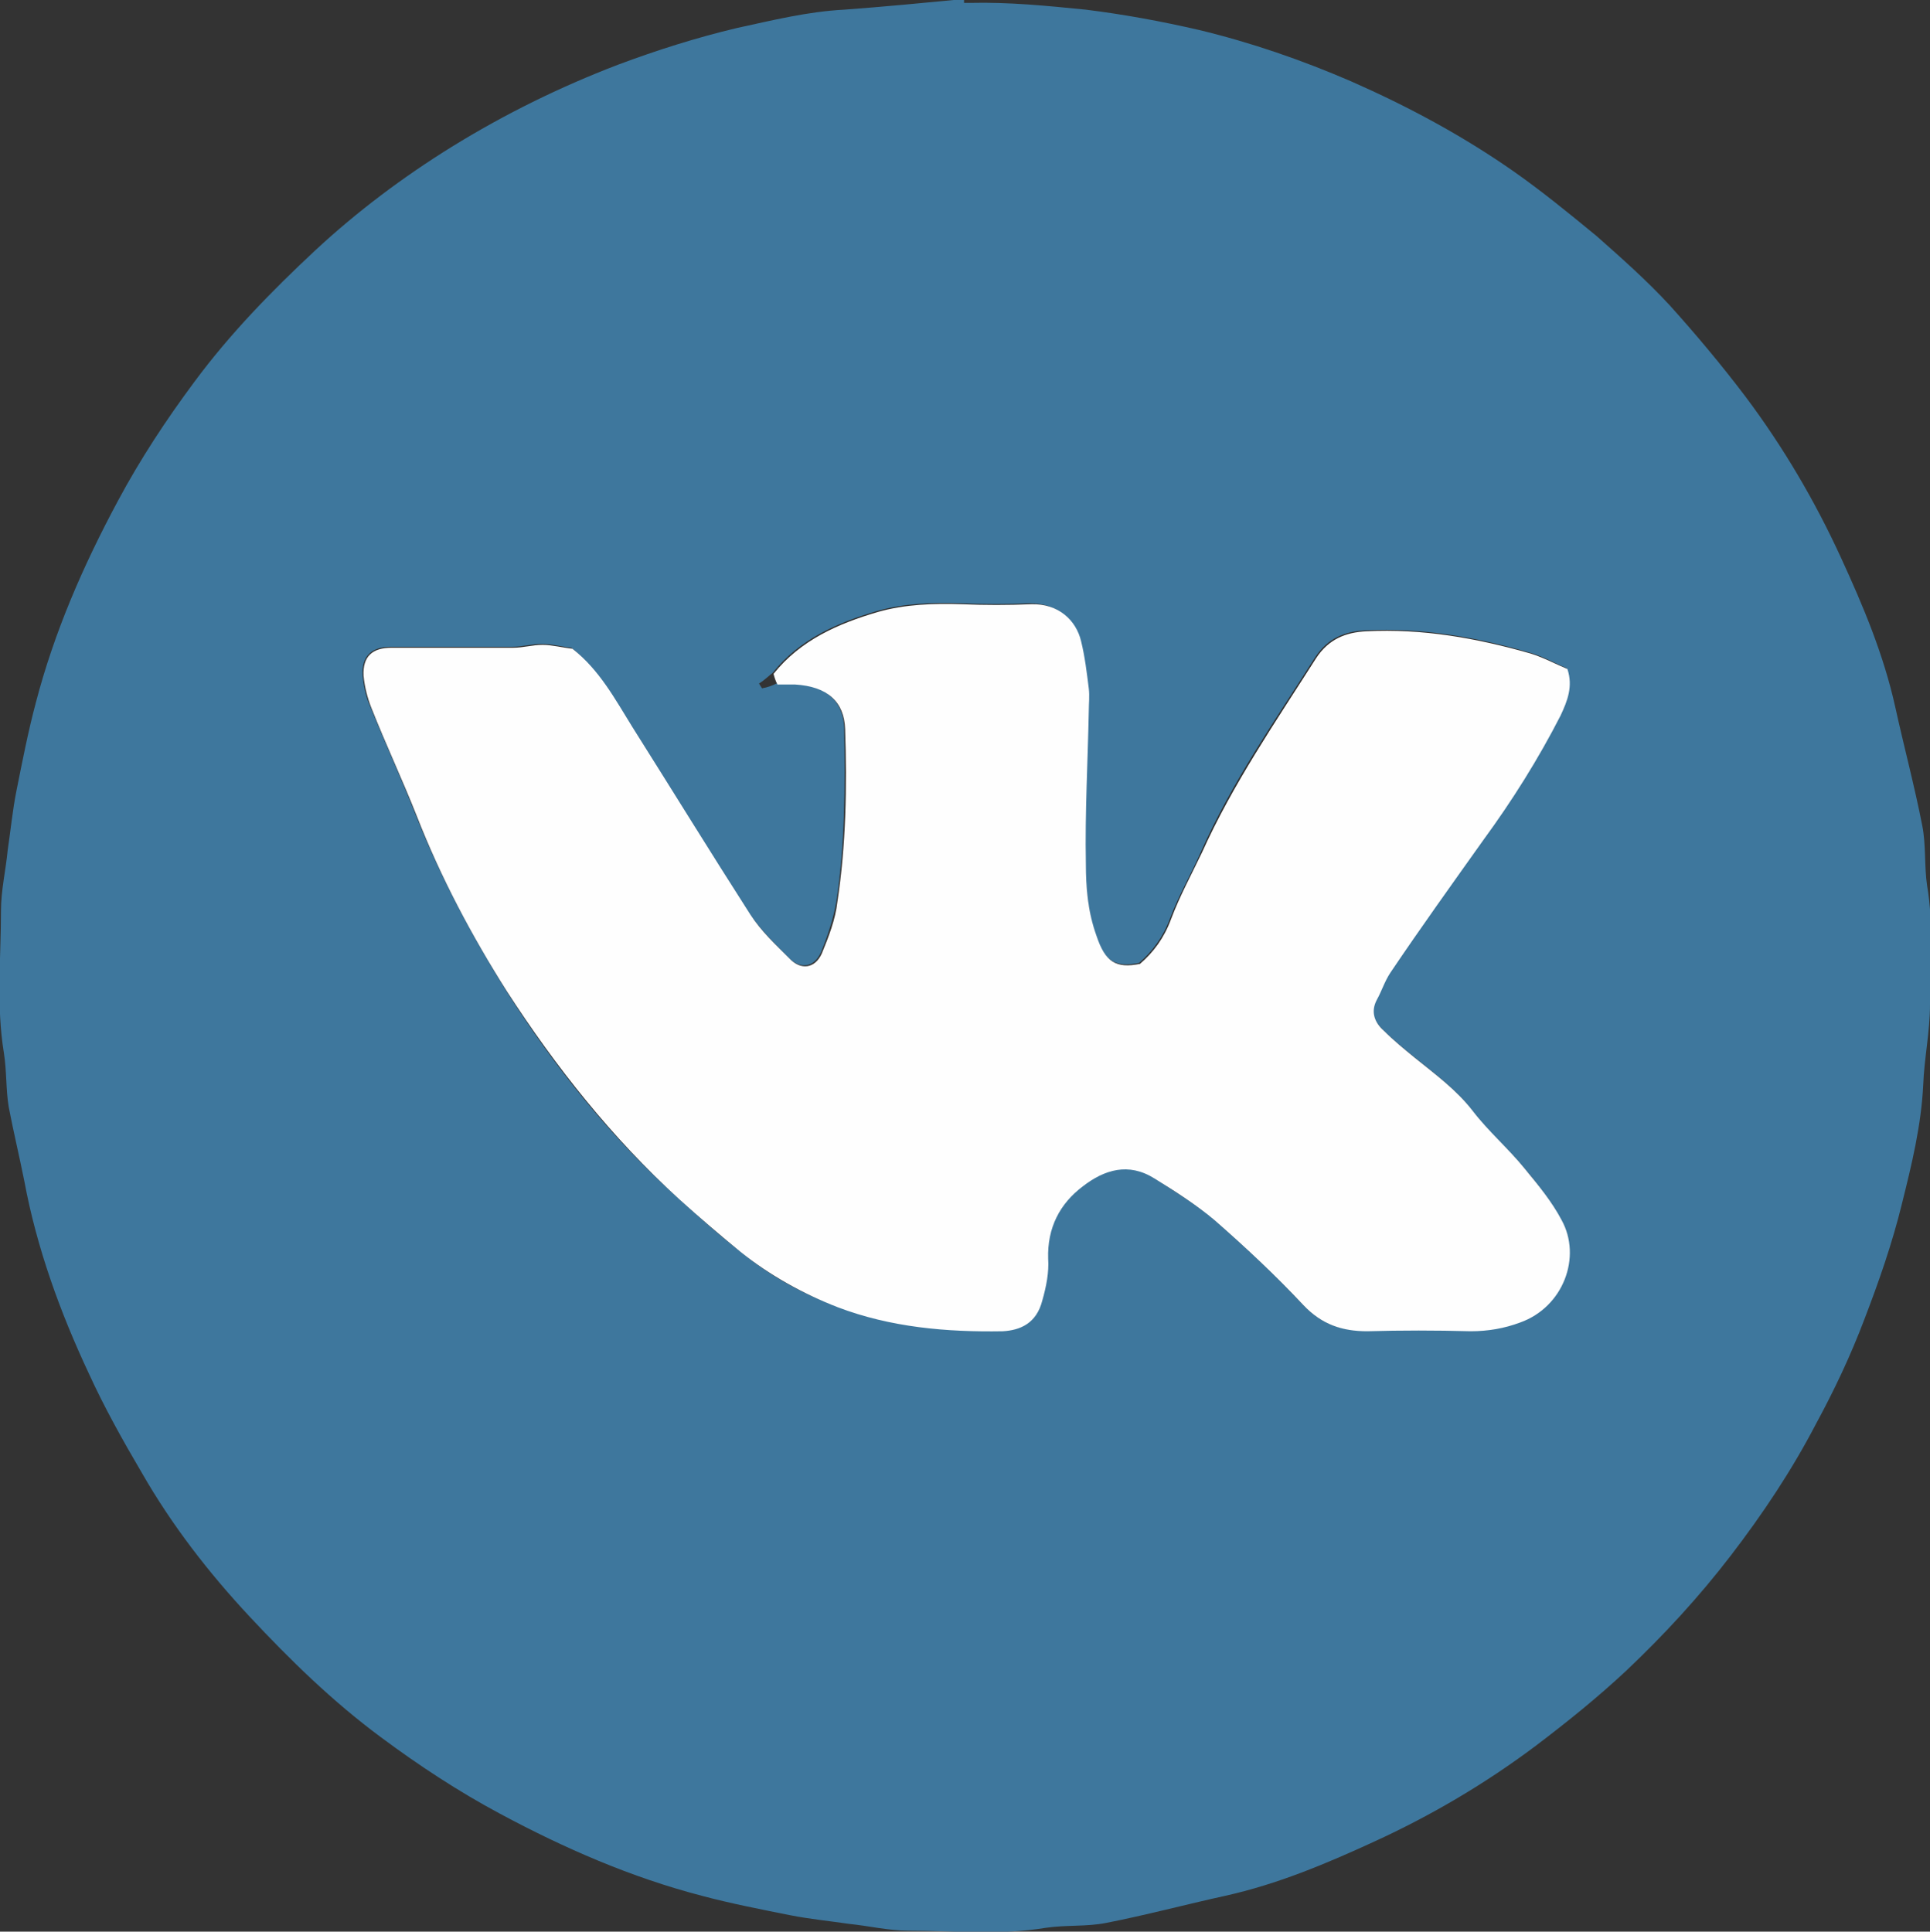 <?xml version="1.0" encoding="utf-8"?>
<!-- Generator: Adobe Illustrator 21.1.0, SVG Export Plug-In . SVG Version: 6.00 Build 0)  -->
<svg xmlns:xlink="http://www.w3.org/1999/xlink" version="1.1" id="Слой_1" xmlns="http://www.w3.org/2000/svg" x="0px" y="0px"
	 viewBox="0 0 199.6 199.8" style="enable-background:new 0 0 199.6 199.8;" xml:space="preserve">
<rect x="0" y="0" width="199.6" height="199.8" fill="#333333" stroke="none"/>
<style type="text/css">
	.st0{fill:#3E779D;}
	.st1{fill:#FEFEFE;}
</style>
<g>
	<path class="st0" d="M99.7,0.3c0.2,0,0.4,0,0.6,0c4-0.1,8,0.3,12,0.7c4,0.5,7.8,1.2,11.7,2.1c5.4,1.3,10.6,3.1,15.7,5.3
		c5.9,2.6,11.5,5.6,16.8,9.3c3,2.1,5.8,4.4,8.6,6.7c2.6,2.3,5.2,4.6,7.6,7.2c2.7,3,5.3,6.1,7.8,9.4c3.9,5.2,7.2,10.8,9.9,16.7
		c2.3,5,4.4,10,5.6,15.4c0.9,4.1,2,8.2,2.8,12.3c0.4,2,0.2,4.2,0.5,6.2c0.7,4.1,0.3,8.2,0.3,12.3c0,2.8-0.6,5.6-0.7,8.3
		c-0.2,4.2-1.2,8.3-2.2,12.3c-1,4.1-2.4,8.1-3.9,12c-1.4,3.7-3.1,7.3-5,10.8c-2.5,4.8-5.5,9.3-8.8,13.6c-3.3,4.3-6.9,8.2-10.8,11.9
		c-3,2.8-6.1,5.3-9.4,7.8c-5.2,3.9-10.8,7.2-16.7,9.9c-5,2.3-10,4.4-15.4,5.6c-4.1,0.9-8.2,2-12.3,2.8c-2,0.4-4.1,0.2-6.2,0.5
		c-4.8,0.8-9.5,0.3-14.3,0.3c-2,0-4.1-0.5-6.1-0.7c-2-0.3-4.1-0.5-6.1-0.9c-3-0.6-6.1-1.2-9.1-2c-7.3-1.9-14.2-4.9-20.9-8.5
		c-4.3-2.3-8.4-5-12.3-7.9c-5-3.7-9.4-8-13.6-12.5c-4.2-4.5-8-9.4-11.1-14.8c-2-3.4-3.9-6.8-5.5-10.3c-3-6.4-5.4-13-6.7-20
		c-0.5-2.5-1.1-5-1.6-7.6c-0.3-1.8-0.2-3.7-0.5-5.6c-0.8-4.9-0.3-9.8-0.3-14.7c0-2.1,0.5-4.2,0.7-6.3c0.3-2,0.5-4.1,0.9-6.1
		c0.6-3,1.2-6.1,2-9.1c1.9-7.3,4.9-14.2,8.5-20.9c2.3-4.3,5-8.4,7.9-12.3c3.7-5,8-9.4,12.5-13.6c4.3-4,9.1-7.6,14.1-10.7
		c5.5-3.4,11.2-6.2,17.2-8.5c4-1.5,8.1-2.8,12.3-3.8c3.7-0.8,7.3-1.7,11.1-1.9c4.1-0.3,8.2-0.7,12.4-1.1C99.7,0.1,99.7,0.2,99.7,0.3
		z M80.3,70.7c0.6,0,1.2,0,1.8,0c3.3,0.2,5.1,1.8,5.2,4.6c0.1,6,0.1,12-0.8,17.9c-0.3,1.8-0.9,3.6-1.6,5.3c-0.7,1.6-2.2,1.8-3.4,0.5
		c-1.4-1.4-2.9-2.9-4-4.5c-4.1-6.4-8.1-12.9-12.2-19.4c-1.8-2.9-3.5-5.9-6.2-8.1c-1-0.1-2-0.4-3.1-0.4c-1,0-2,0.3-3,0.3
		c-4.2,0-8.4,0-12.6,0c-2,0-3,1-2.9,2.9c0.1,1.1,0.3,2.2,0.8,3.3c1.5,3.7,3.2,7.4,4.7,11.2c2.5,6.3,5.7,12.3,9.3,18.1
		c5,7.9,10.8,15.2,17.8,21.5c2.1,1.9,4.2,3.8,6.4,5.5c3,2.5,6.4,4.4,10,5.7c5.5,2.1,11.3,2.6,17.1,2.5c1.8,0,3.5-0.8,4.1-3.2
		c0.3-1.4,0.6-2.9,0.6-4.3c-0.1-3.2,1.2-5.6,3.6-7.5c2.2-1.7,4.8-2.5,7.4-0.8c2.1,1.4,4.3,2.7,6.2,4.3c3.2,2.8,6.3,5.7,9.2,8.8
		c1.9,2,4,2.8,6.6,2.7c3.6-0.1,7.2-0.1,10.7,0c1.8,0,3.5-0.3,5.1-0.9c4.5-1.6,6.5-6.9,4.3-10.6c-1.1-1.9-2.4-3.7-3.8-5.3
		c-1.7-2.1-3.8-3.8-5.4-6c-1.7-2.2-3.9-3.8-6-5.5c-1.1-0.9-2.2-1.8-3.2-2.8c-0.9-0.9-1.4-1.9-0.7-3.2c0.5-0.9,0.8-2,1.4-2.8
		c3.2-4.6,6.4-9.1,9.6-13.7c2.9-4.1,5.7-8.3,8-12.9c0.7-1.4,1.3-2.9,0.7-4.8c-1.2-0.5-2.4-1.2-3.8-1.6c-5.5-1.6-11.2-2.6-17-2.3
		c-2.1,0.1-3.9,0.8-5.2,2.8c-4.2,6.6-8.6,12.9-11.8,20.1c-1,2.3-2.3,4.5-3.2,6.9c-0.7,1.9-1.8,3.4-3.2,4.6c-2.5,0.5-3.6-0.2-4.5-2.9
		c-0.8-2.4-1-5-1.1-7.5c-0.1-5.2,0.2-10.5,0.3-15.7c0-0.8,0.1-1.6,0-2.4c-0.2-1.6-0.4-3.3-0.8-4.9c-0.5-2-2.3-3.8-5.2-3.8
		c-2.4,0.1-4.7,0.1-7.1,0c-3-0.1-5.9,0-8.7,0.8c-4.1,1.2-8,2.9-10.8,6.4c-0.5,0.4-0.9,0.8-1.4,1.1c0.1,0.2,0.2,0.3,0.3,0.5
		C79.4,71.1,79.9,70.9,80.3,70.7z"/>
	<path class="st1" d="M80,69.7c2.8-3.5,6.7-5.2,10.8-6.4c2.8-0.8,5.8-0.9,8.7-0.8c2.4,0.1,4.7,0.1,7.1,0c2.9-0.1,4.7,1.7,5.2,3.8
		c0.4,1.6,0.6,3.3,0.8,4.9c0.1,0.8,0,1.6,0,2.4c-0.1,5.2-0.4,10.5-0.3,15.7c0,2.5,0.2,5,1.1,7.5c0.9,2.7,2,3.4,4.5,2.9
		c1.4-1.2,2.5-2.7,3.2-4.6c0.9-2.4,2.1-4.6,3.2-6.9c3.2-7.1,7.6-13.5,11.8-20.1c1.3-2,3.1-2.7,5.2-2.8c5.8-0.3,11.4,0.7,17,2.3
		c1.3,0.4,2.6,1.1,3.8,1.6c0.6,1.8,0,3.3-0.7,4.8c-2.3,4.5-5,8.8-8,12.9c-3.2,4.5-6.5,9.1-9.6,13.7c-0.6,0.9-0.9,1.9-1.4,2.8
		c-0.7,1.3-0.2,2.4,0.7,3.2c1,1,2.1,1.9,3.2,2.8c2.1,1.7,4.3,3.3,6,5.5c1.6,2.1,3.7,3.9,5.4,6c1.4,1.7,2.8,3.4,3.8,5.3
		c2.1,3.8,0.2,9-4.3,10.6c-1.6,0.6-3.3,0.9-5.1,0.9c-3.6-0.1-7.2-0.1-10.7,0c-2.6,0-4.7-0.7-6.6-2.7c-2.9-3.1-6-6-9.2-8.8
		c-1.9-1.6-4.1-3-6.2-4.3c-2.7-1.7-5.2-0.9-7.4,0.8c-2.4,1.8-3.7,4.3-3.6,7.5c0.1,1.4-0.2,2.9-0.6,4.3c-0.6,2.4-2.3,3.1-4.1,3.2
		c-5.8,0.1-11.6-0.4-17.1-2.5c-3.6-1.4-7-3.3-10-5.7c-2.2-1.8-4.3-3.6-6.4-5.5c-6.9-6.3-12.7-13.6-17.8-21.5
		c-3.6-5.7-6.8-11.7-9.3-18.1c-1.5-3.8-3.2-7.4-4.7-11.2c-0.4-1-0.7-2.2-0.8-3.3c-0.1-2,0.9-2.9,2.9-2.9c4.2,0,8.4,0,12.6,0
		c1,0,2-0.3,3-0.3c1,0,2.1,0.3,3.1,0.4c2.8,2.2,4.4,5.2,6.2,8.1c4.1,6.5,8.1,13,12.2,19.4c1.1,1.7,2.6,3.1,4,4.5
		c1.2,1.3,2.7,1.1,3.4-0.5c0.7-1.7,1.4-3.5,1.6-5.3c0.9-5.9,1-11.9,0.8-17.9c-0.1-2.8-1.8-4.4-5.2-4.6c-0.6,0-1.2,0-1.8,0
		C80.2,70.4,80.1,70.1,80,69.7z"/>
</g>
</svg>

